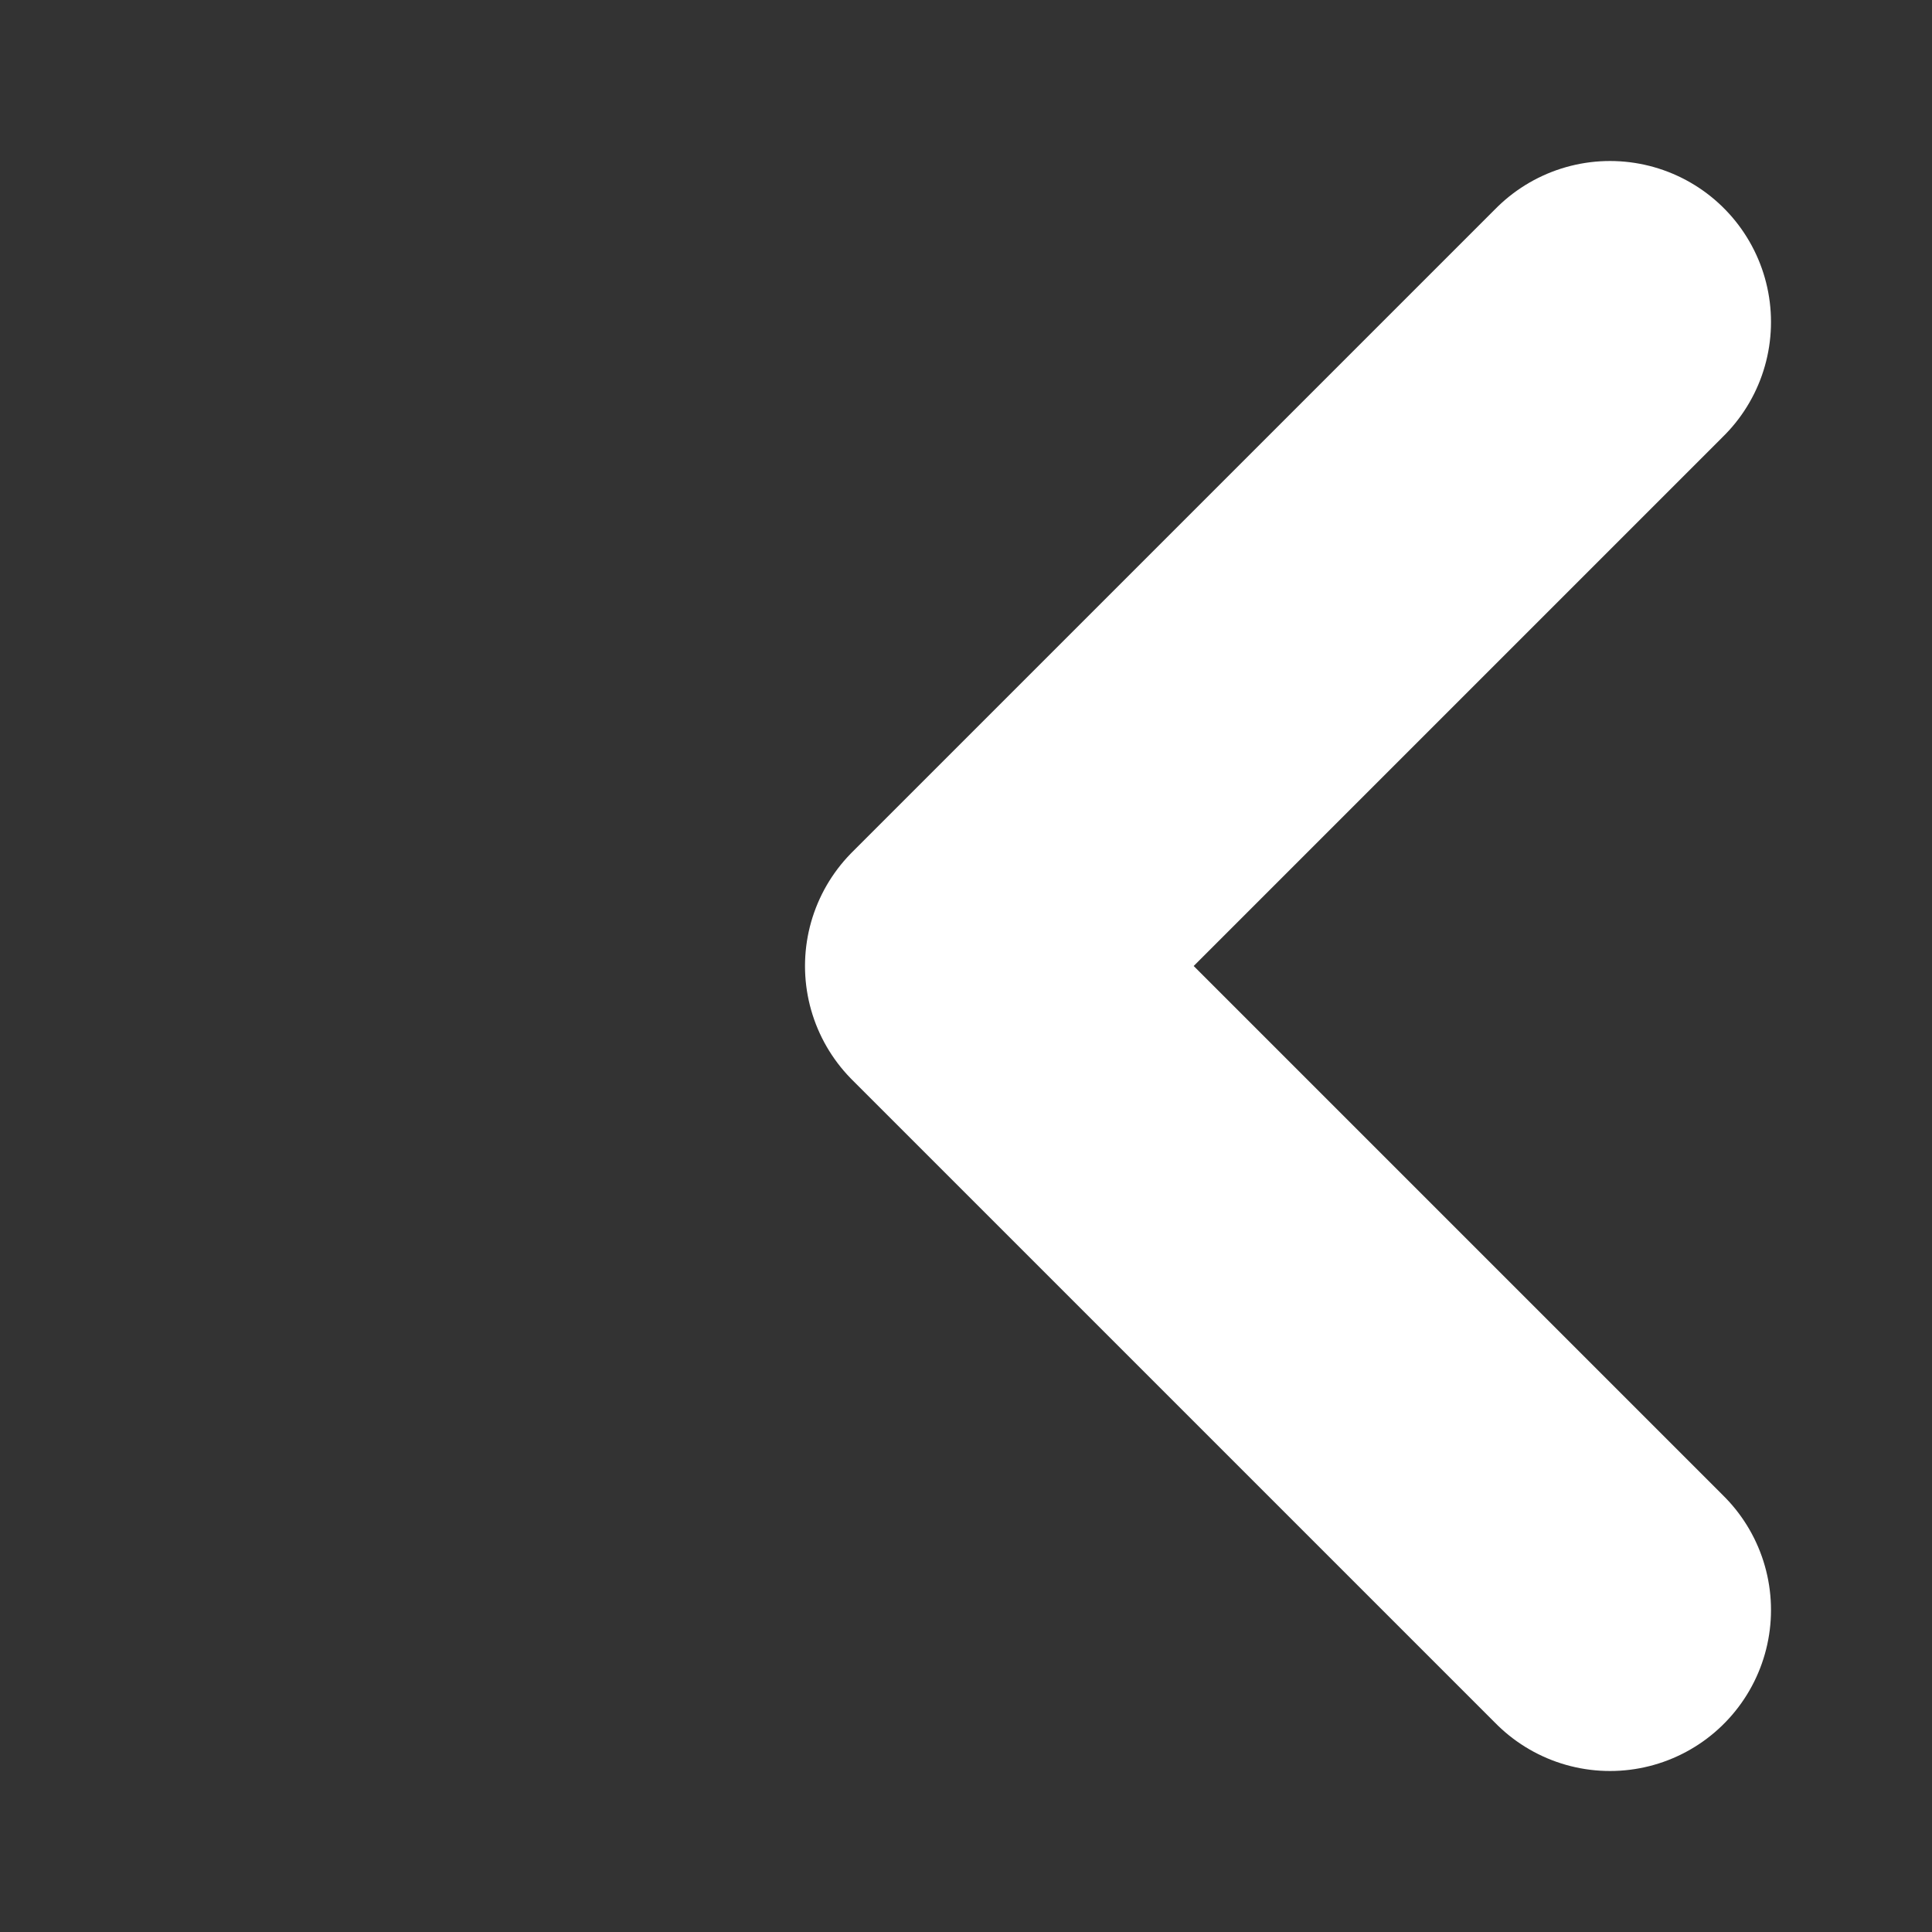 <?xml version="1.0" encoding="UTF-8" standalone="no"?>
<!-- Created with Inkscape (http://www.inkscape.org/) -->

<svg
   xmlns:dc="http://purl.org/dc/elements/1.1/"
   xmlns:cc="http://creativecommons.org/ns#"
   xmlns:rdf="http://www.w3.org/1999/02/22-rdf-syntax-ns#"
   xmlns:svg="http://www.w3.org/2000/svg"
   xmlns="http://www.w3.org/2000/svg"
   xmlns:sodipodi="http://sodipodi.sourceforge.net/DTD/sodipodi-0.dtd"
   xmlns:inkscape="http://www.inkscape.org/namespaces/inkscape"
   id="svg3336"
   height="30"
   width="30"
   version="1.1"
   viewBox="0 0 30 30"
   inkscape:version="0.91 r13725"
   sodipodi:docname="return_button_sm.svg">
  <rect x="0" y="0" width="30" height="30" fill="#333333" stroke="none"/>
  <defs
     id="defs4170" />
  <sodipodi:namedview
     pagecolor="#ff80ff"
     bordercolor="#666666"
     borderopacity="1"
     objecttolerance="10"
     gridtolerance="10"
     guidetolerance="10"
     inkscape:pageopacity="0"
     inkscape:pageshadow="2"
     inkscape:window-width="1280"
     inkscape:window-height="657"
     id="namedview4168"
     showgrid="false"
     inkscape:zoom="7.8666667"
     inkscape:cx="15"
     inkscape:cy="15"
     inkscape:window-x="-8"
     inkscape:window-y="-8"
     inkscape:window-maximized="1"
     inkscape:current-layer="svg3336" />
  <g
     id="layer1"
     transform="translate(0 -1022.4)"
     stroke="#fff"
     stroke-linecap="round"
     stroke-width="5"
     fill="none">
    <path
       id="path4153"
       d="m 25,1027.4 -10,10 10,10"
       inkscape:connector-curvature="0"
       sodipodi:nodetypes="ccc"
       style="stroke-linejoin:round" />
  </g>
</svg>
